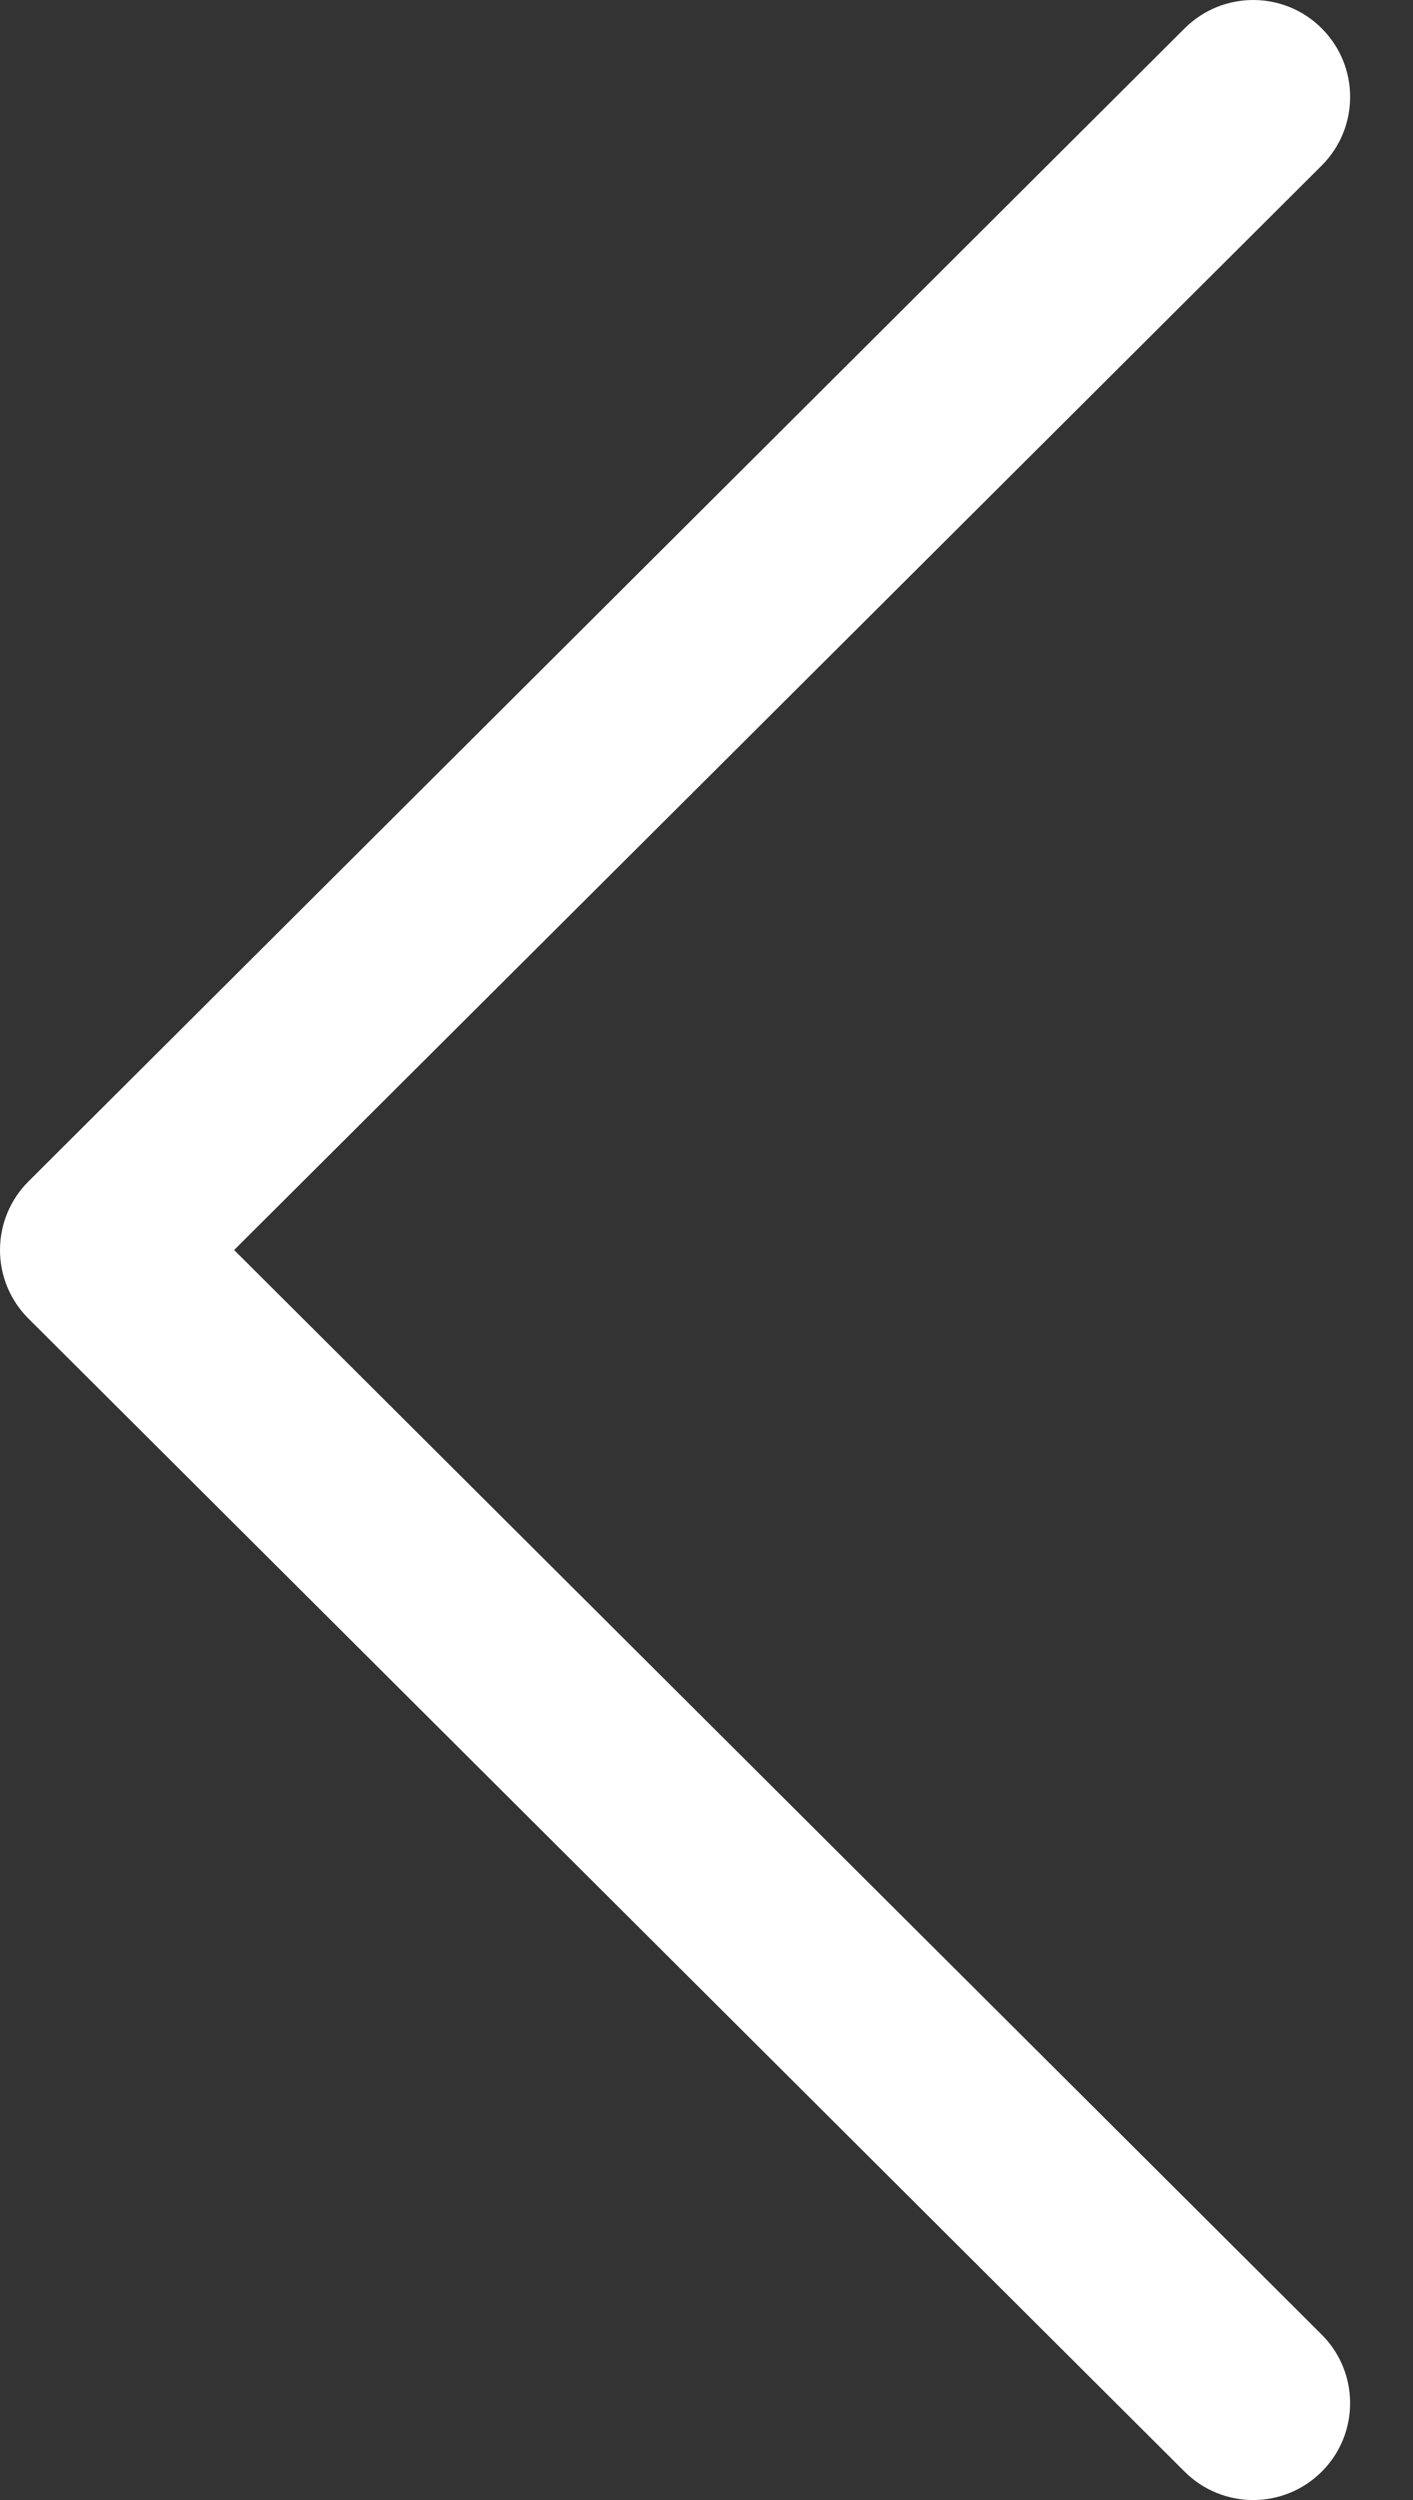<svg width="13" height="23" viewBox="0 0 13 23" fill="none" xmlns="http://www.w3.org/2000/svg">
<rect x="0" y="0" width="13" height="23" fill="#333333" stroke="none"/>
<path d="M0.262 12.131L10.9 22.74C11.249 23.087 11.813 23.087 12.161 22.738C12.509 22.39 12.508 21.825 12.159 21.477L2.154 11.5L12.16 1.523C12.508 1.175 12.509 0.611 12.161 0.262C11.987 0.087 11.758 1.99776e-08 11.53 0C11.302 -1.99265e-08 11.074 0.087 10.9 0.26L0.262 10.869C0.094 11.036 2.07041e-08 11.263 0 11.5C-2.07041e-08 11.737 0.094 11.964 0.262 12.131Z" fill="white"/>
</svg>
